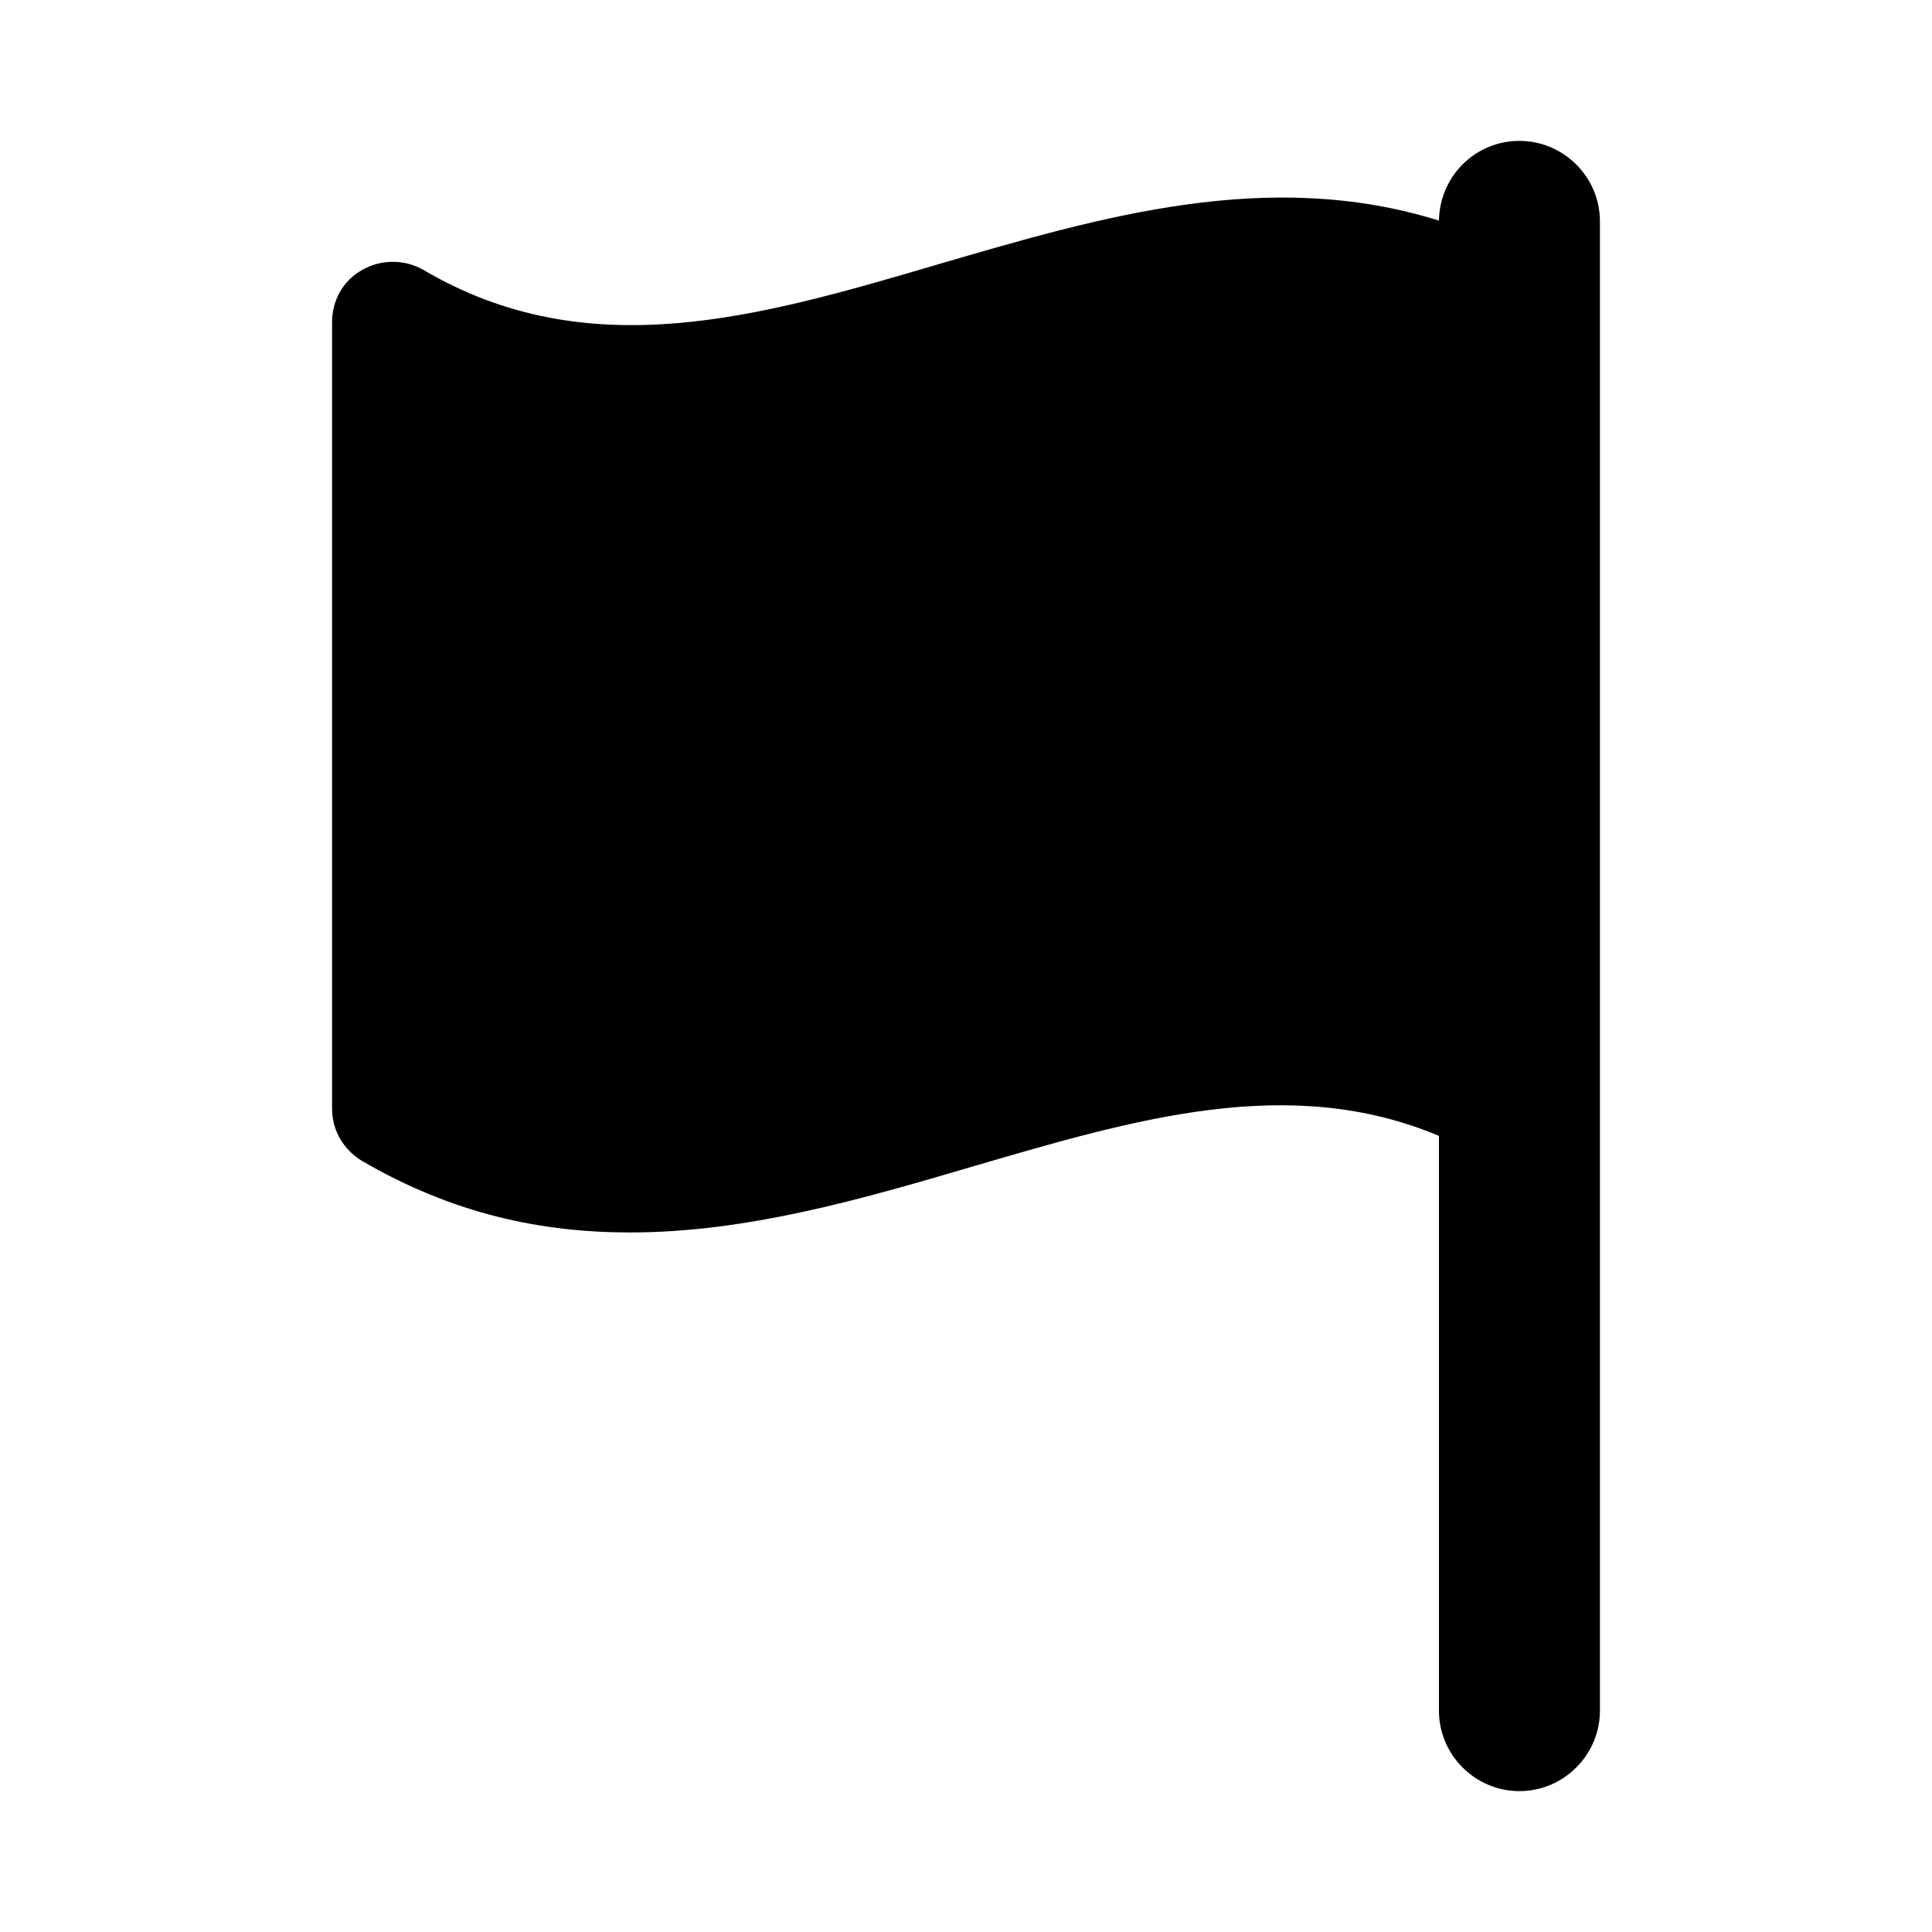 <svg xmlns="http://www.w3.org/2000/svg" width="24" height="24" viewBox="0 0 24 24">
    <path id="bounds" opacity="0" d="M0 0h24v24H0z"/>
    <path d="M19.875 2.75v18.5c0 .55-.45 1-1 1s-1-.45-1-1v-7.14c-1.86-.78-3.77-.21-5.79.38-1.39.41-2.81.82-4.26.82-1.1 0-2.2-.23-3.33-.89-.23-.14-.37-.38-.37-.65V4c0-.27.14-.52.38-.65.23-.13.52-.13.75 0 2.05 1.21 4.17.59 6.41-.07 2.02-.59 4.09-1.2 6.21-.54.01-.55.45-.99 1-.99s1 .45 1 1z"/>
</svg>

